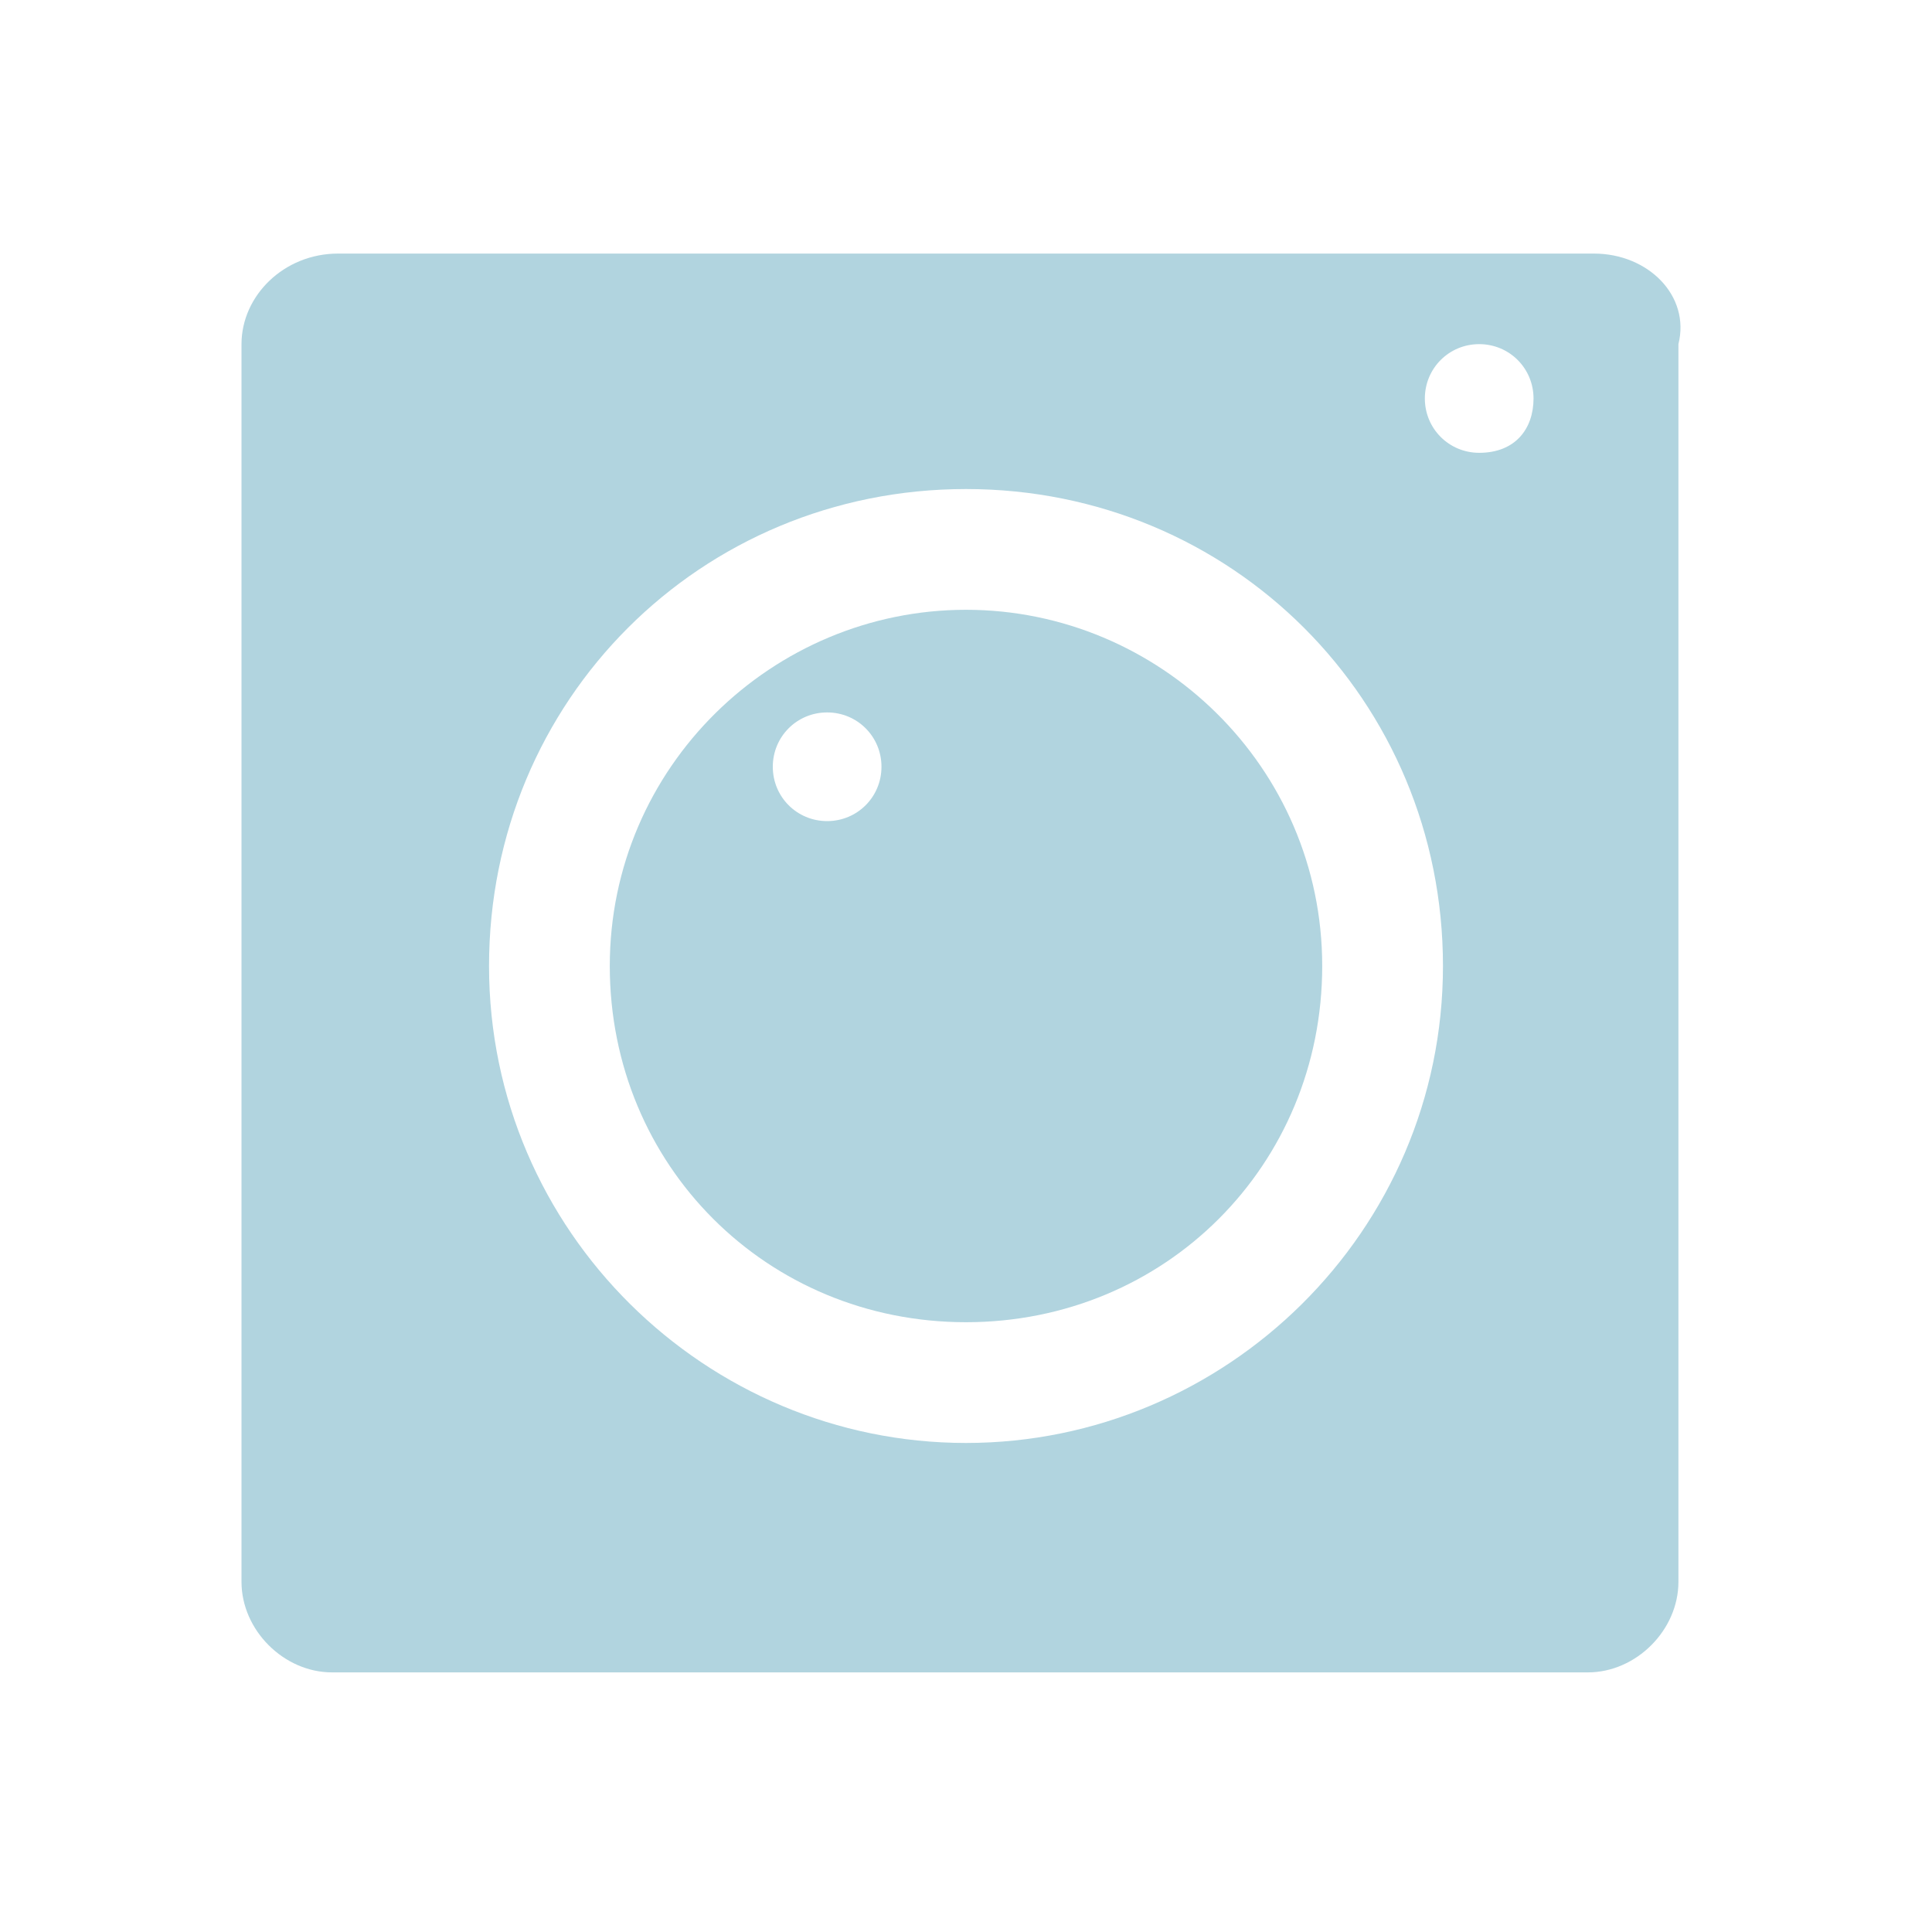 <?xml version="1.0" encoding="UTF-8"?>
<svg width="1200pt" height="1200pt" version="1.1" viewBox="0 0 1200 1200" xmlns="http://www.w3.org/2000/svg">
 <g fill="#b1d4df">
  <path d="m600 378.75c-120 0-221.25 97.5-221.25 221.25s97.5 221.25 221.25 221.25 221.25-97.5 221.25-221.25-101.25-221.25-221.25-221.25zm-86.25 131.25c-18.75 0-33.75-15-33.75-33.75s15-33.75 33.75-33.75 33.75 15 33.75 33.75-15 33.75-33.75 33.75z"/>
  <path d="m990 157.5h-780c-33.75 0-60 26.25-60 56.25v768.75c0 30 26.25 56.25 56.25 56.25h780c30 0 56.25-26.25 56.25-56.25v-768.75c7.5-30-18.75-56.25-52.5-56.25zm-390 738.75c-161.25 0-296.25-131.25-296.25-296.25s131.25-296.25 296.25-296.25 296.25 131.25 296.25 296.25-135 296.25-296.25 296.25zm318.75-615c-18.75 0-33.75-15-33.75-33.75s15-33.75 33.75-33.75 33.75 15 33.75 33.75-11.25 33.75-33.75 33.75z"/>
 </g>
</svg>
